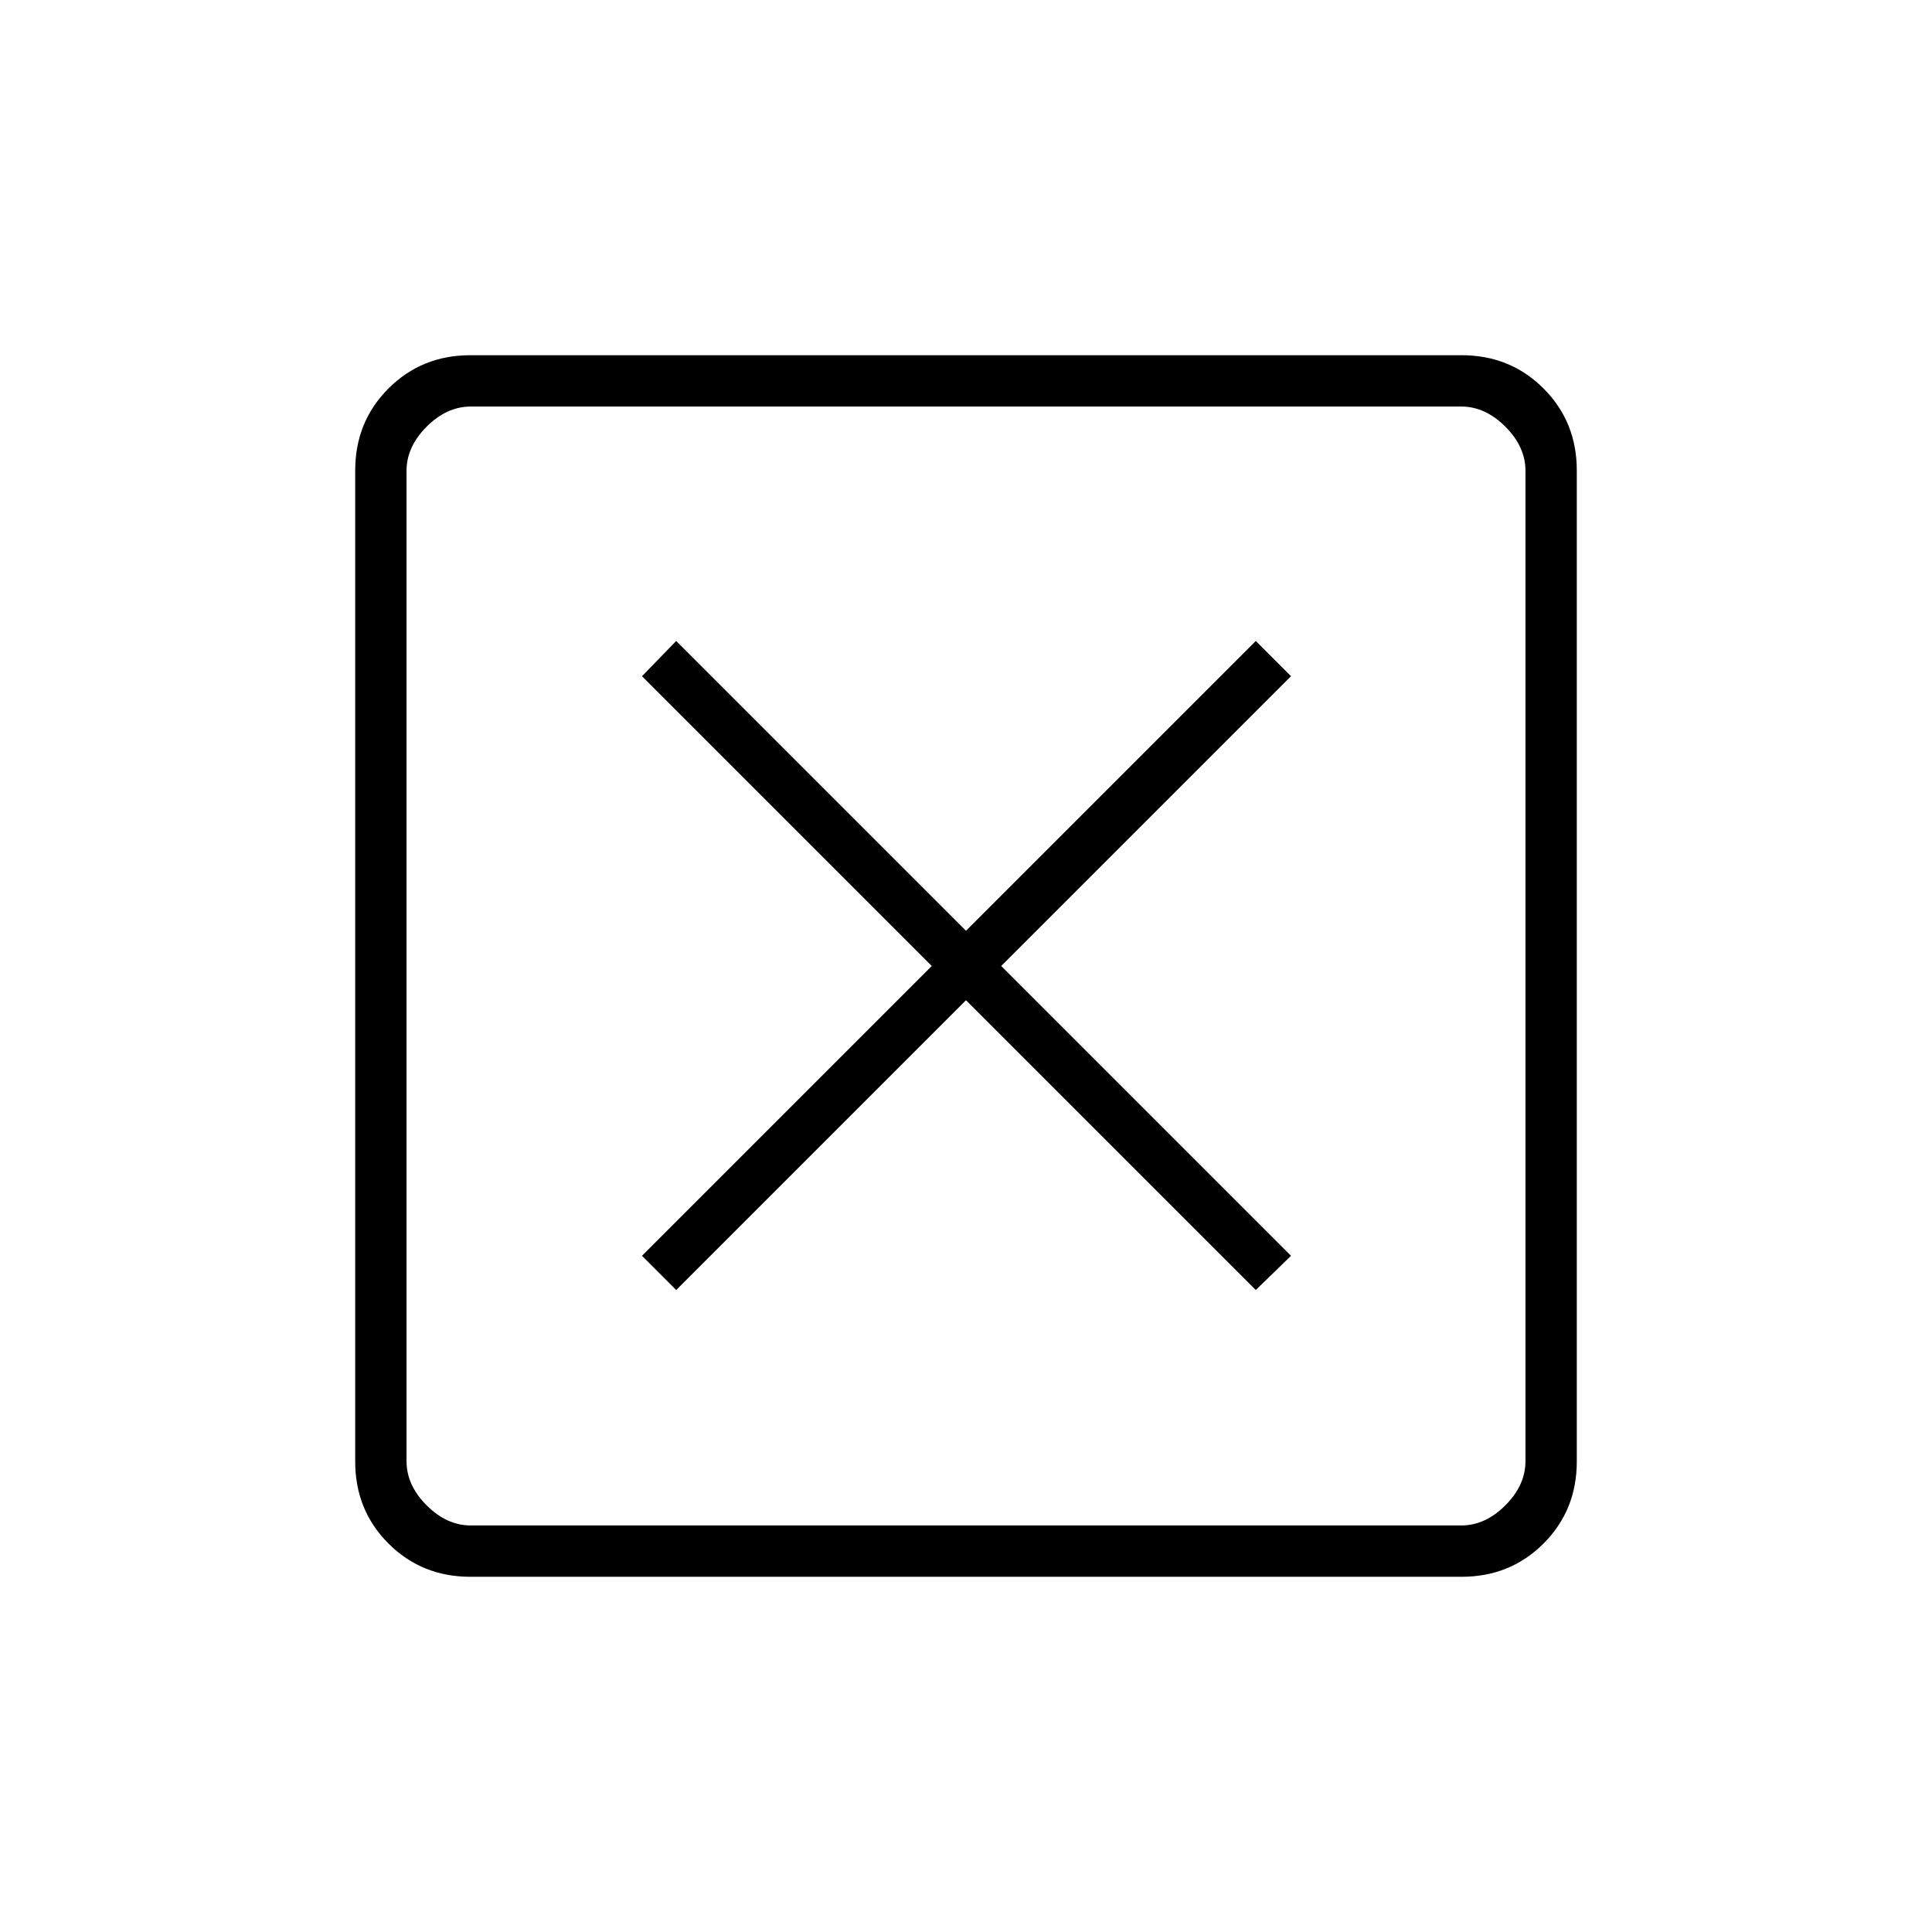 <svg xmlns="http://www.w3.org/2000/svg" height="24" viewBox="0 -960 960 960" width="24"><path d="m336-319 144-144 144 144 17.5-17-144-144 144-144-17.5-17.5-144 144-144-144-17 17.5 144 144-144 144 17 17ZM233.76-176.5q-24.2 0-40.73-16.53-16.53-16.53-16.53-40.73v-492.48q0-24.2 16.53-40.73 16.53-16.53 40.73-16.53h492.48q24.2 0 40.73 16.53 16.53 16.53 16.53 40.73v492.48q0 24.2-16.53 40.73-16.53 16.53-40.73 16.53H233.76ZM234-202h492q12 0 22-10t10-22v-492q0-12-10-22t-22-10H234q-12 0-22 10t-10 22v492q0 12 10 22t22 10Zm-32-556v556-556Z"/></svg>